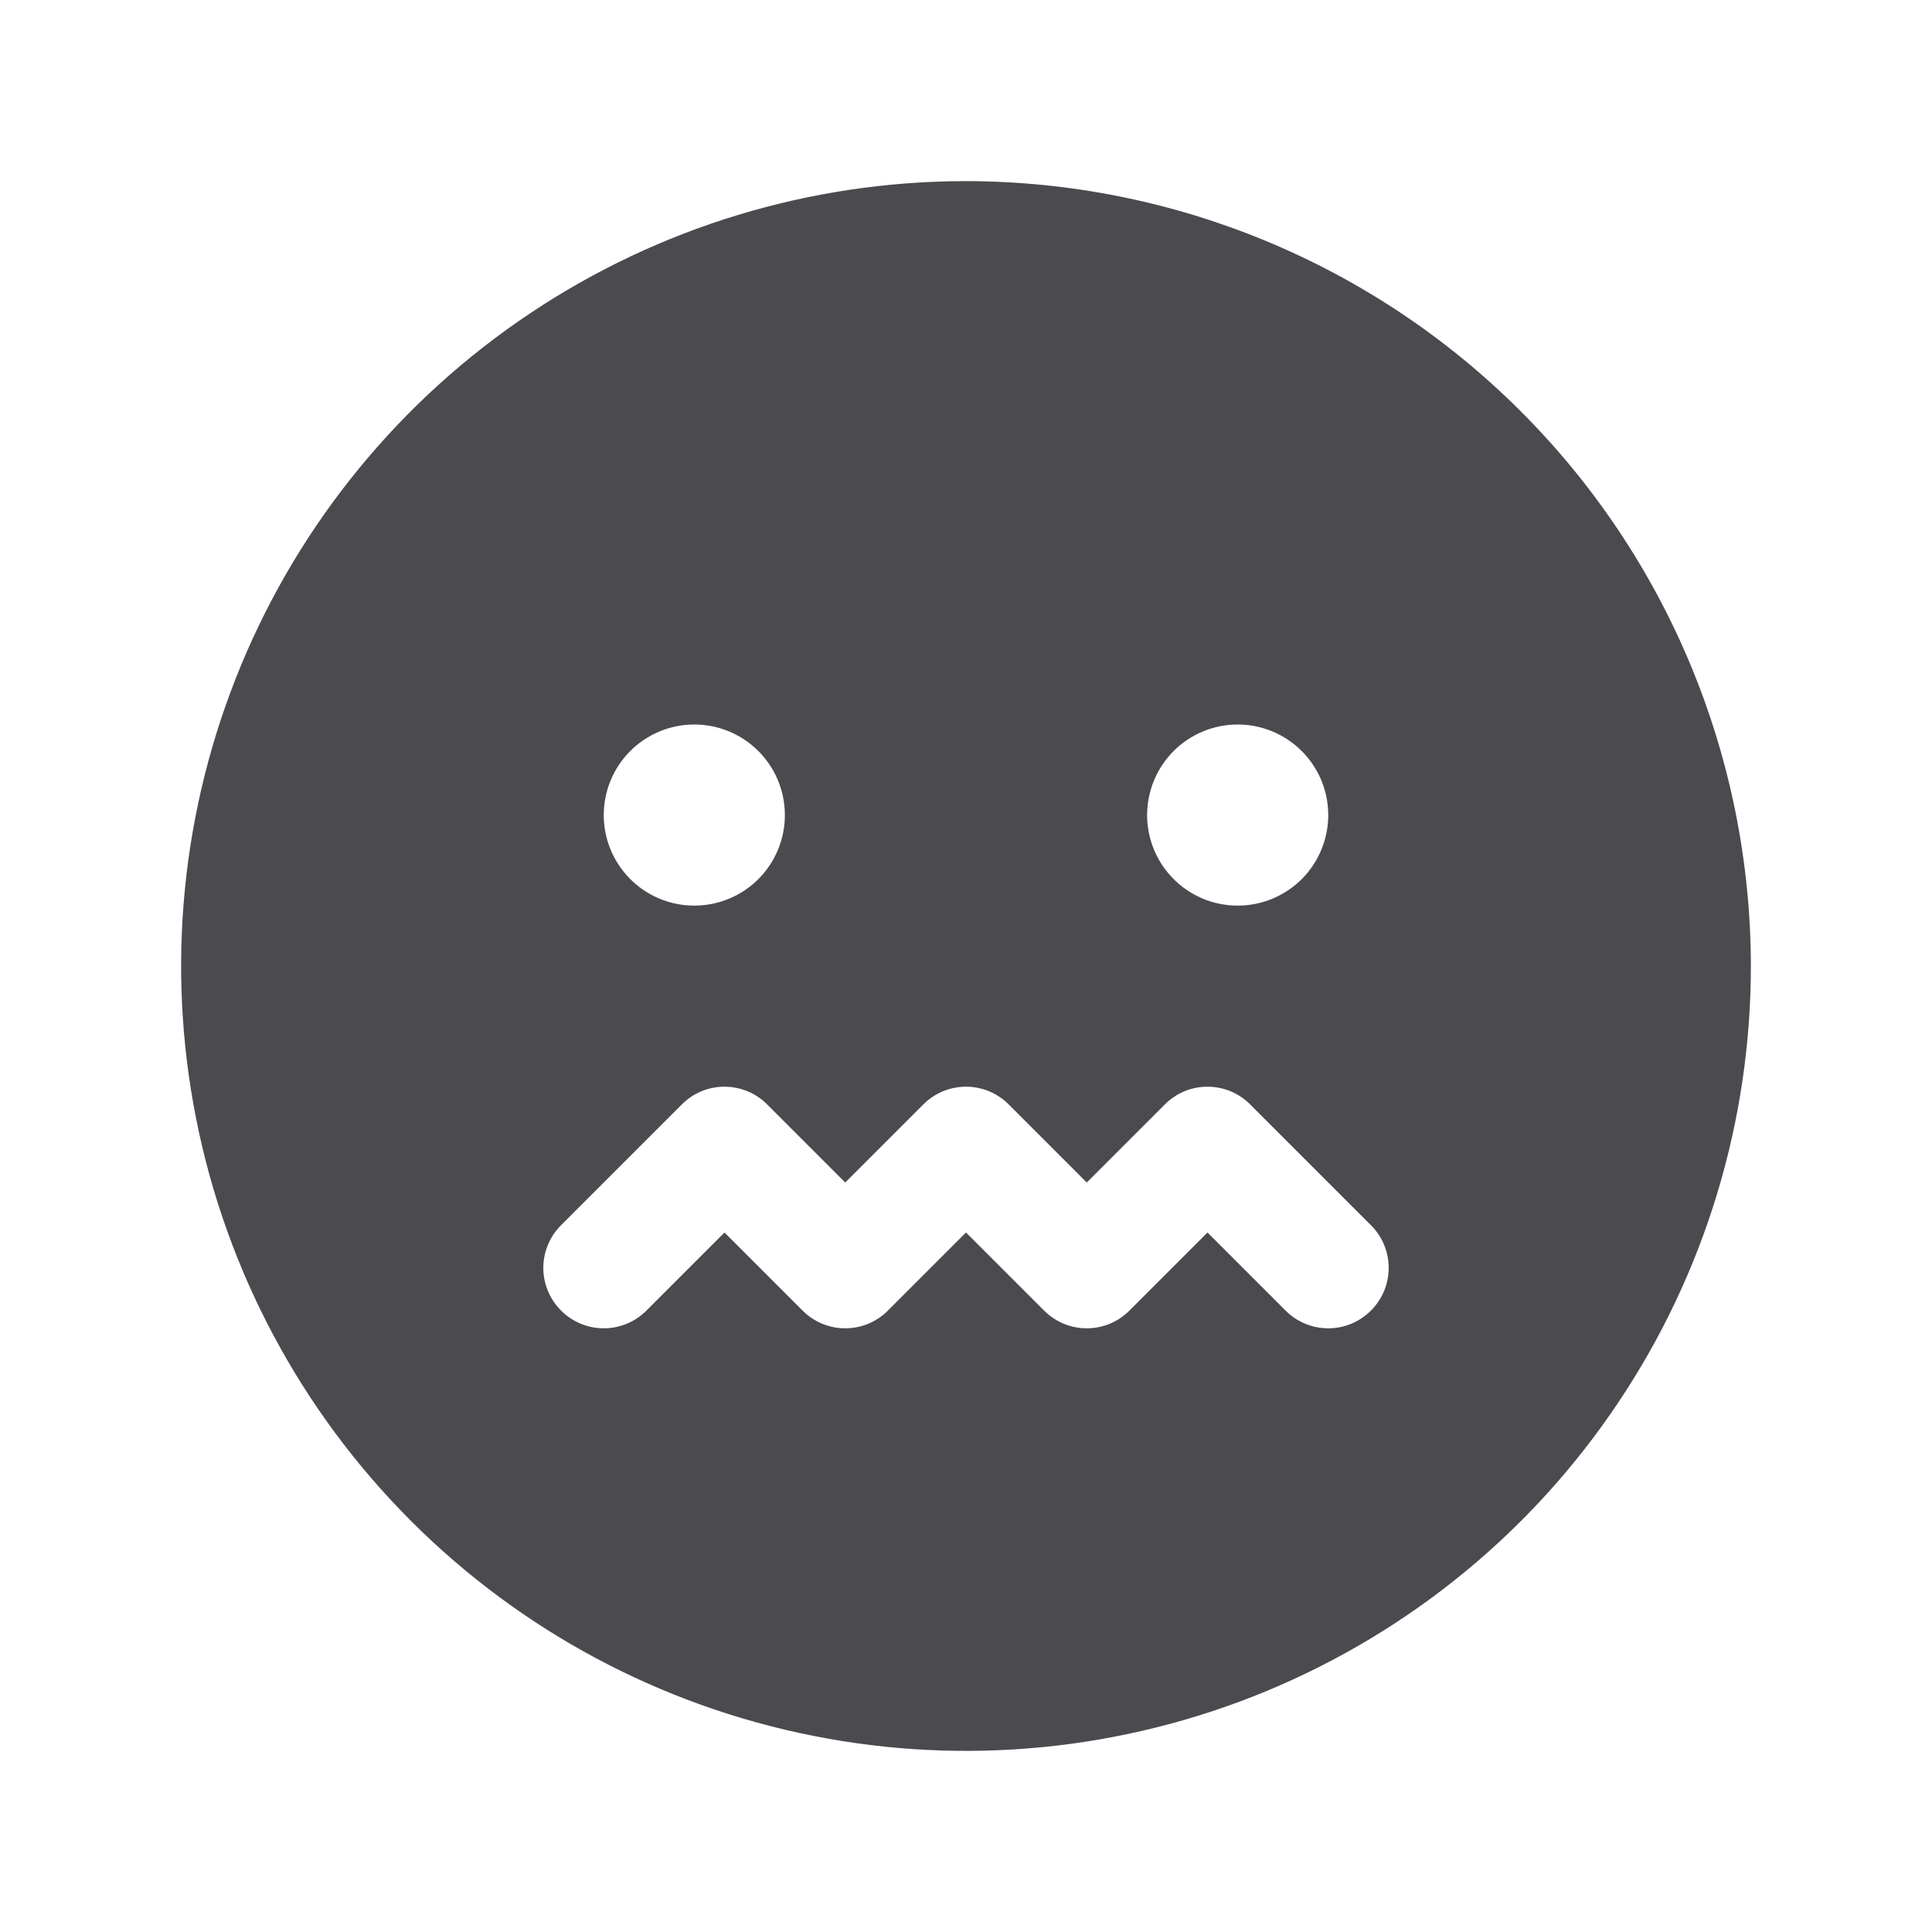 <svg width="32" height="32" viewBox="0 0 32 32" fill="none" xmlns="http://www.w3.org/2000/svg">
<path d="M16 3C13.429 3 10.915 3.762 8.778 5.191C6.64 6.619 4.974 8.65 3.99 11.025C3.006 13.401 2.748 16.014 3.25 18.536C3.751 21.058 4.99 23.374 6.808 25.192C8.626 27.011 10.942 28.249 13.464 28.75C15.986 29.252 18.599 28.994 20.975 28.01C23.35 27.026 25.381 25.36 26.809 23.222C28.238 21.085 29 18.571 29 16C28.996 12.553 27.626 9.249 25.188 6.812C22.751 4.374 19.447 3.004 16 3ZM20.5 12C20.797 12 21.087 12.088 21.333 12.253C21.58 12.418 21.772 12.652 21.886 12.926C21.999 13.2 22.029 13.502 21.971 13.793C21.913 14.084 21.77 14.351 21.561 14.561C21.351 14.77 21.084 14.913 20.793 14.971C20.502 15.029 20.2 14.999 19.926 14.886C19.652 14.772 19.418 14.58 19.253 14.333C19.088 14.087 19 13.797 19 13.5C19 13.102 19.158 12.721 19.439 12.439C19.721 12.158 20.102 12 20.5 12ZM11.5 12C11.797 12 12.087 12.088 12.333 12.253C12.58 12.418 12.772 12.652 12.886 12.926C12.999 13.2 13.029 13.502 12.971 13.793C12.913 14.084 12.77 14.351 12.561 14.561C12.351 14.77 12.084 14.913 11.793 14.971C11.502 15.029 11.2 14.999 10.926 14.886C10.652 14.772 10.418 14.58 10.253 14.333C10.088 14.087 10 13.797 10 13.5C10 13.102 10.158 12.721 10.439 12.439C10.721 12.158 11.102 12 11.5 12ZM22.707 21.707C22.615 21.8 22.504 21.874 22.383 21.925C22.262 21.975 22.131 22.001 22 22.001C21.869 22.001 21.738 21.975 21.617 21.925C21.496 21.874 21.385 21.8 21.293 21.707L20 20.414L18.707 21.707C18.615 21.8 18.504 21.874 18.383 21.925C18.262 21.975 18.131 22.001 18 22.001C17.869 22.001 17.738 21.975 17.617 21.925C17.496 21.874 17.385 21.8 17.293 21.707L16 20.414L14.707 21.707C14.615 21.8 14.504 21.874 14.383 21.925C14.261 21.975 14.131 22.001 14 22.001C13.869 22.001 13.739 21.975 13.617 21.925C13.496 21.874 13.385 21.8 13.293 21.707L12 20.414L10.707 21.707C10.52 21.895 10.265 22.001 10 22.001C9.735 22.001 9.48 21.895 9.293 21.707C9.105 21.52 8.999 21.265 8.999 21C8.999 20.735 9.105 20.48 9.293 20.293L11.293 18.293C11.385 18.2 11.496 18.126 11.617 18.075C11.739 18.025 11.869 17.999 12 17.999C12.131 17.999 12.261 18.025 12.383 18.075C12.504 18.126 12.615 18.2 12.707 18.293L14 19.586L15.293 18.293C15.385 18.2 15.496 18.126 15.617 18.075C15.739 18.025 15.869 17.999 16 17.999C16.131 17.999 16.262 18.025 16.383 18.075C16.504 18.126 16.615 18.2 16.707 18.293L18 19.586L19.293 18.293C19.385 18.2 19.496 18.126 19.617 18.075C19.738 18.025 19.869 17.999 20 17.999C20.131 17.999 20.262 18.025 20.383 18.075C20.504 18.126 20.615 18.2 20.707 18.293L22.707 20.293C22.8 20.385 22.874 20.496 22.925 20.617C22.975 20.738 23.001 20.869 23.001 21C23.001 21.131 22.975 21.262 22.925 21.383C22.874 21.504 22.8 21.615 22.707 21.707Z" fill="#4A4A4F"/>
</svg>
